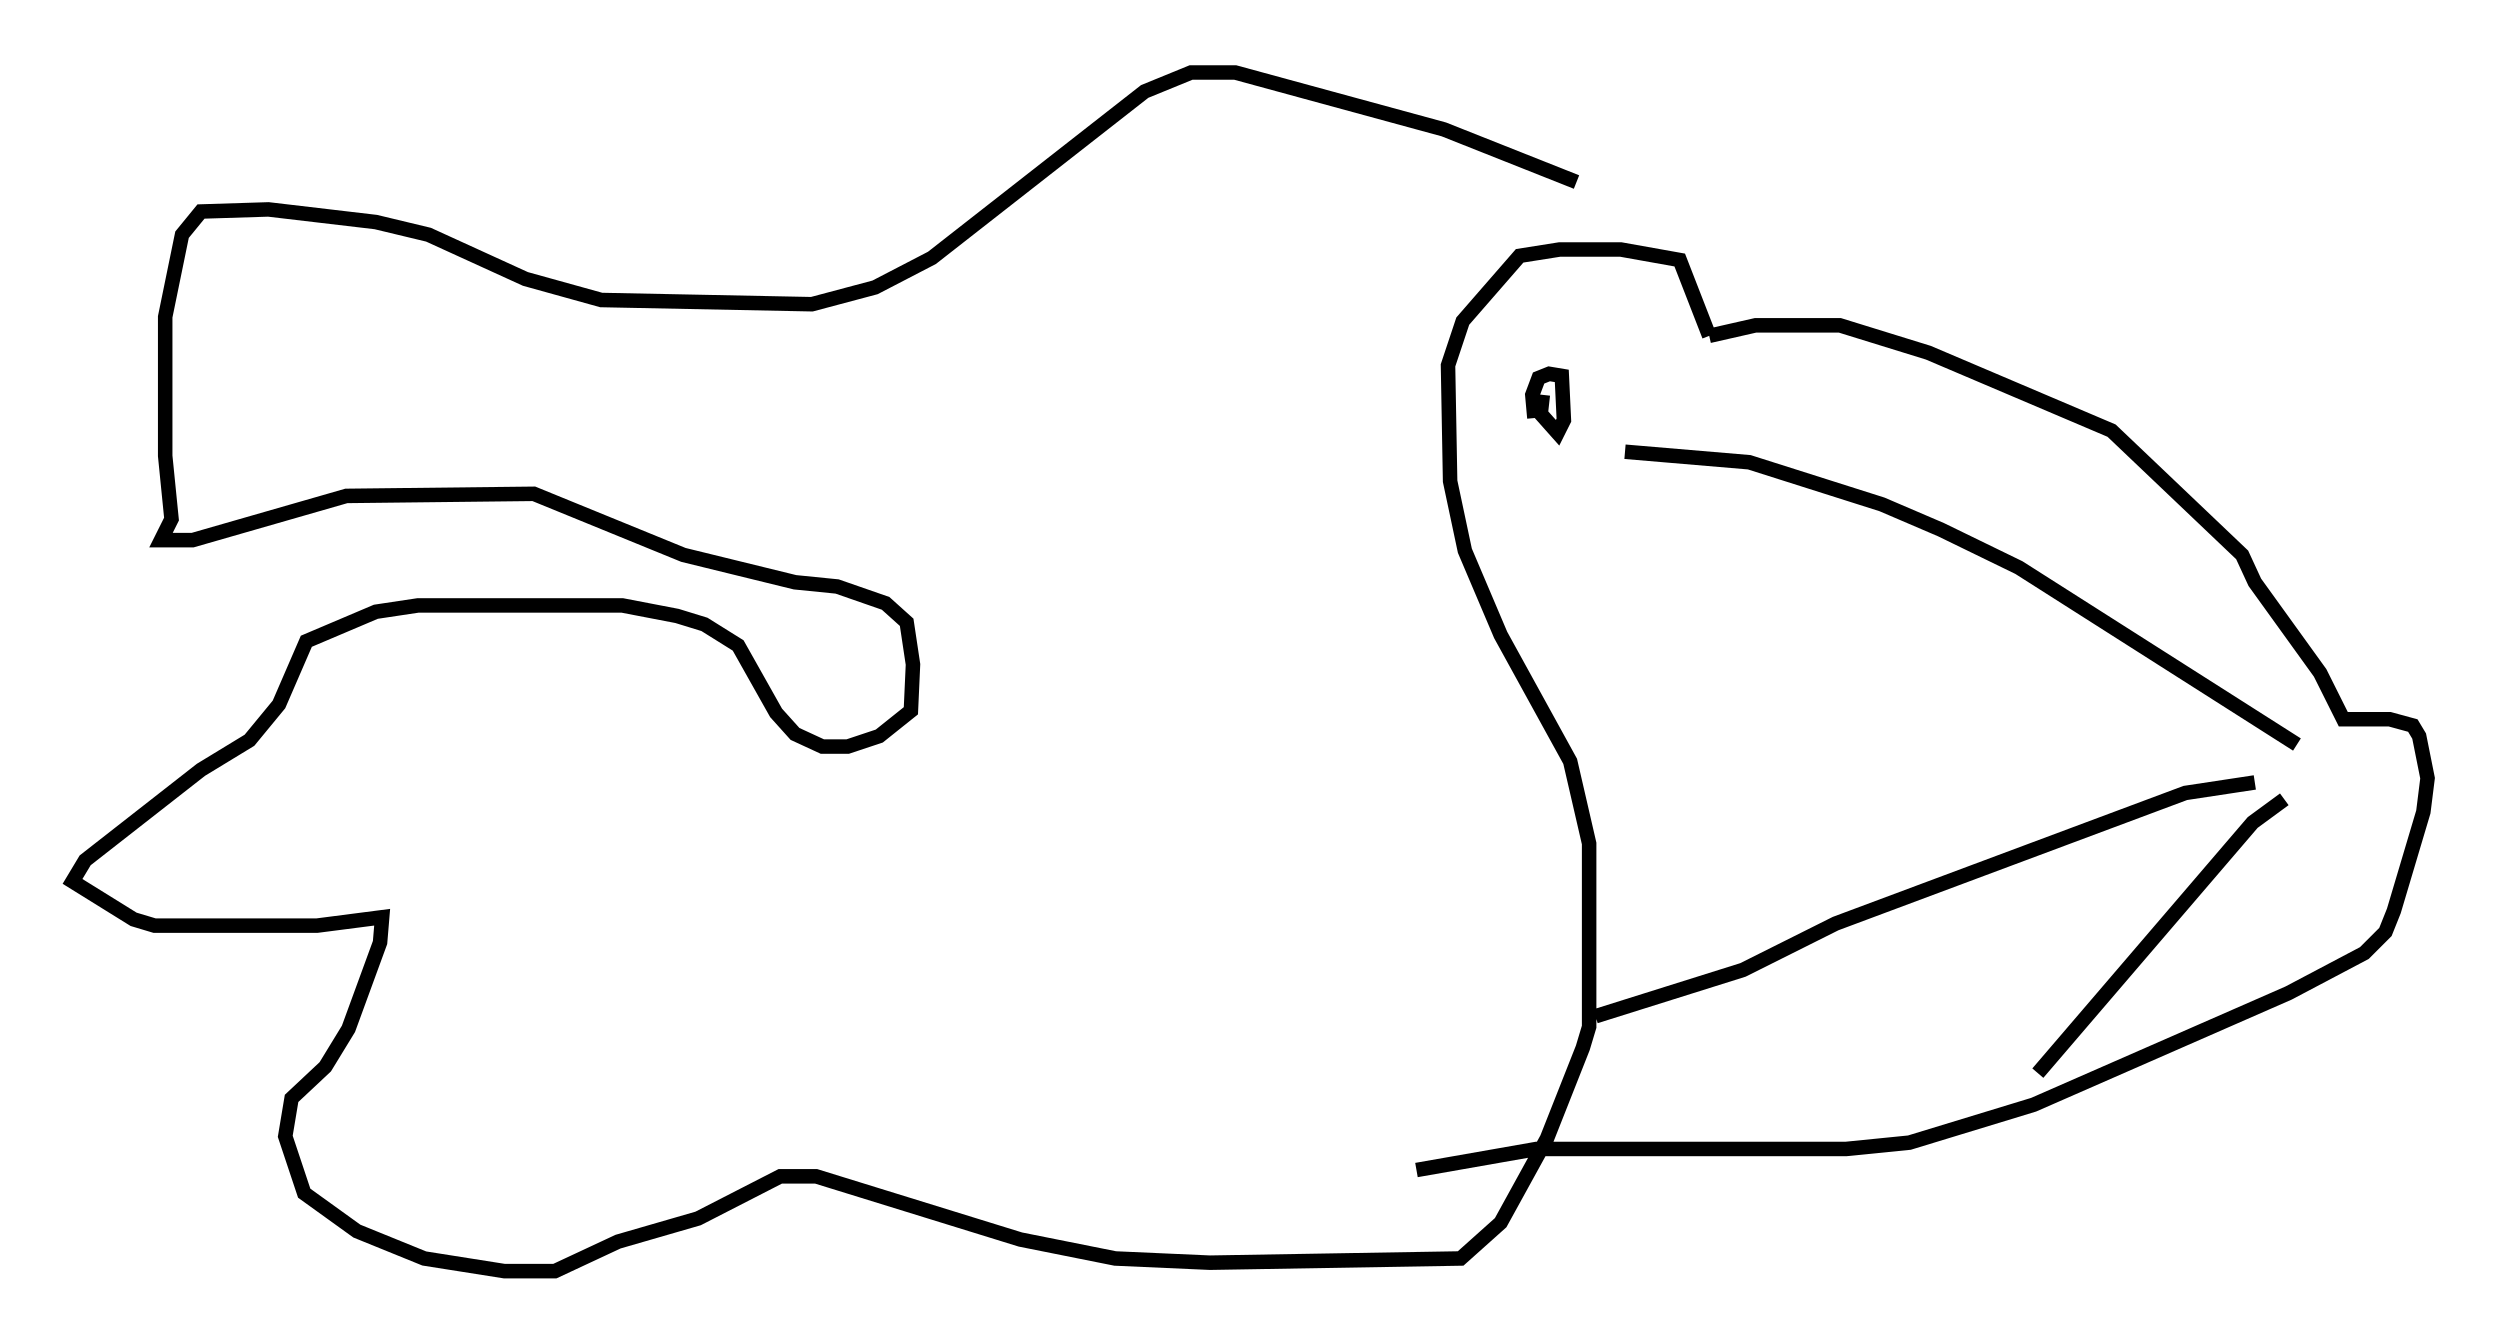 <?xml version="1.0" encoding="utf-8" ?>
<svg baseProfile="full" height="92.648" version="1.1" width="172.391" xmlns="http://www.w3.org/2000/svg" xmlns:ev="http://www.w3.org/2001/xml-events" xmlns:xlink="http://www.w3.org/1999/xlink"><defs /><rect fill="white" height="92.648" width="172.391" x="0" y="0" /><path d="M114.084, 18.073 m-5.374, -5.52 l-9.151, -3.631 -14.38, -3.922 l-3.05, 0.0 -3.196, 1.307 l-14.67, 11.475 -3.922, 2.034 l-4.358, 1.162 -14.525, -0.291 l-5.229, -1.453 -6.682, -3.05 l-3.631, -0.872 -7.408, -0.872 l-4.648, 0.145 -1.307, 1.598 l-1.162, 5.665 0.0, 9.587 l0.436, 4.358 -0.726, 1.453 l2.179, 0.0 10.603, -3.05 l12.927, -0.145 10.313, 4.212 l7.698, 1.888 2.905, 0.291 l3.341, 1.162 1.453, 1.307 l0.436, 2.905 -0.145, 3.196 l-2.179, 1.743 -2.179, 0.726 l-1.743, 0.0 -1.888, -0.872 l-1.307, -1.453 -2.615, -4.648 l-2.324, -1.453 -1.888, -0.581 l-3.777, -0.726 -14.089, 0.0 l-2.905, 0.436 -4.793, 2.034 l-1.888, 4.358 -2.034, 2.469 l-3.341, 2.034 -7.989, 6.246 l-0.872, 1.453 4.212, 2.615 l1.453, 0.436 11.184, 0.0 l4.503, -0.581 -0.145, 1.743 l-2.179, 5.955 -1.598, 2.615 l-2.324, 2.179 -0.436, 2.615 l1.307, 3.922 3.631, 2.615 l4.648, 1.888 5.52, 0.872 l3.486, 0.0 4.358, -2.034 l5.52, -1.598 5.665, -2.905 l2.469, 0.0 14.089, 4.358 l6.536, 1.307 6.536, 0.291 l17.285, -0.291 2.76, -2.469 l3.196, -5.81 2.469, -6.246 l0.436, -1.453 0.0, -12.637 l-1.307, -5.665 -4.793, -8.715 l-2.469, -5.81 -1.017, -4.793 l-0.145, -7.989 1.017, -3.05 l3.922, -4.503 2.76, -0.436 l4.212, 0.0 4.067, 0.726 l2.034, 5.229 m0.0, 0.0 l3.196, -0.726 5.81, 0.0 l6.101, 1.888 12.637, 5.374 l9.006, 8.57 0.872, 1.888 l4.503, 6.246 1.598, 3.196 l3.196, 0.0 1.598, 0.436 l0.436, 0.726 0.581, 2.905 l-0.291, 2.324 -2.034, 6.827 l-0.581, 1.453 -1.453, 1.453 l-5.229, 2.76 -17.575, 7.698 l-8.57, 2.615 -4.358, 0.436 l-21.352, 0.0 -8.279, 1.453 m60.715, -29.341 l-19.173, -12.201 -5.374, -2.615 l-4.067, -1.743 -9.151, -2.905 l-8.57, -0.726 m43.43, 22.804 l-4.793, 0.726 -24.112, 9.006 l-6.391, 3.196 -10.168, 3.196 m47.497, -14.961 l-2.179, 1.598 -14.816, 17.285 m-34.134, -46.771 l-0.145, 1.307 1.162, 1.307 l0.436, -0.872 -0.145, -3.05 l-0.872, -0.145 -0.726, 0.291 l-0.436, 1.162 0.145, 1.598 " fill="none" stroke="black" stroke-width="1" /></svg>